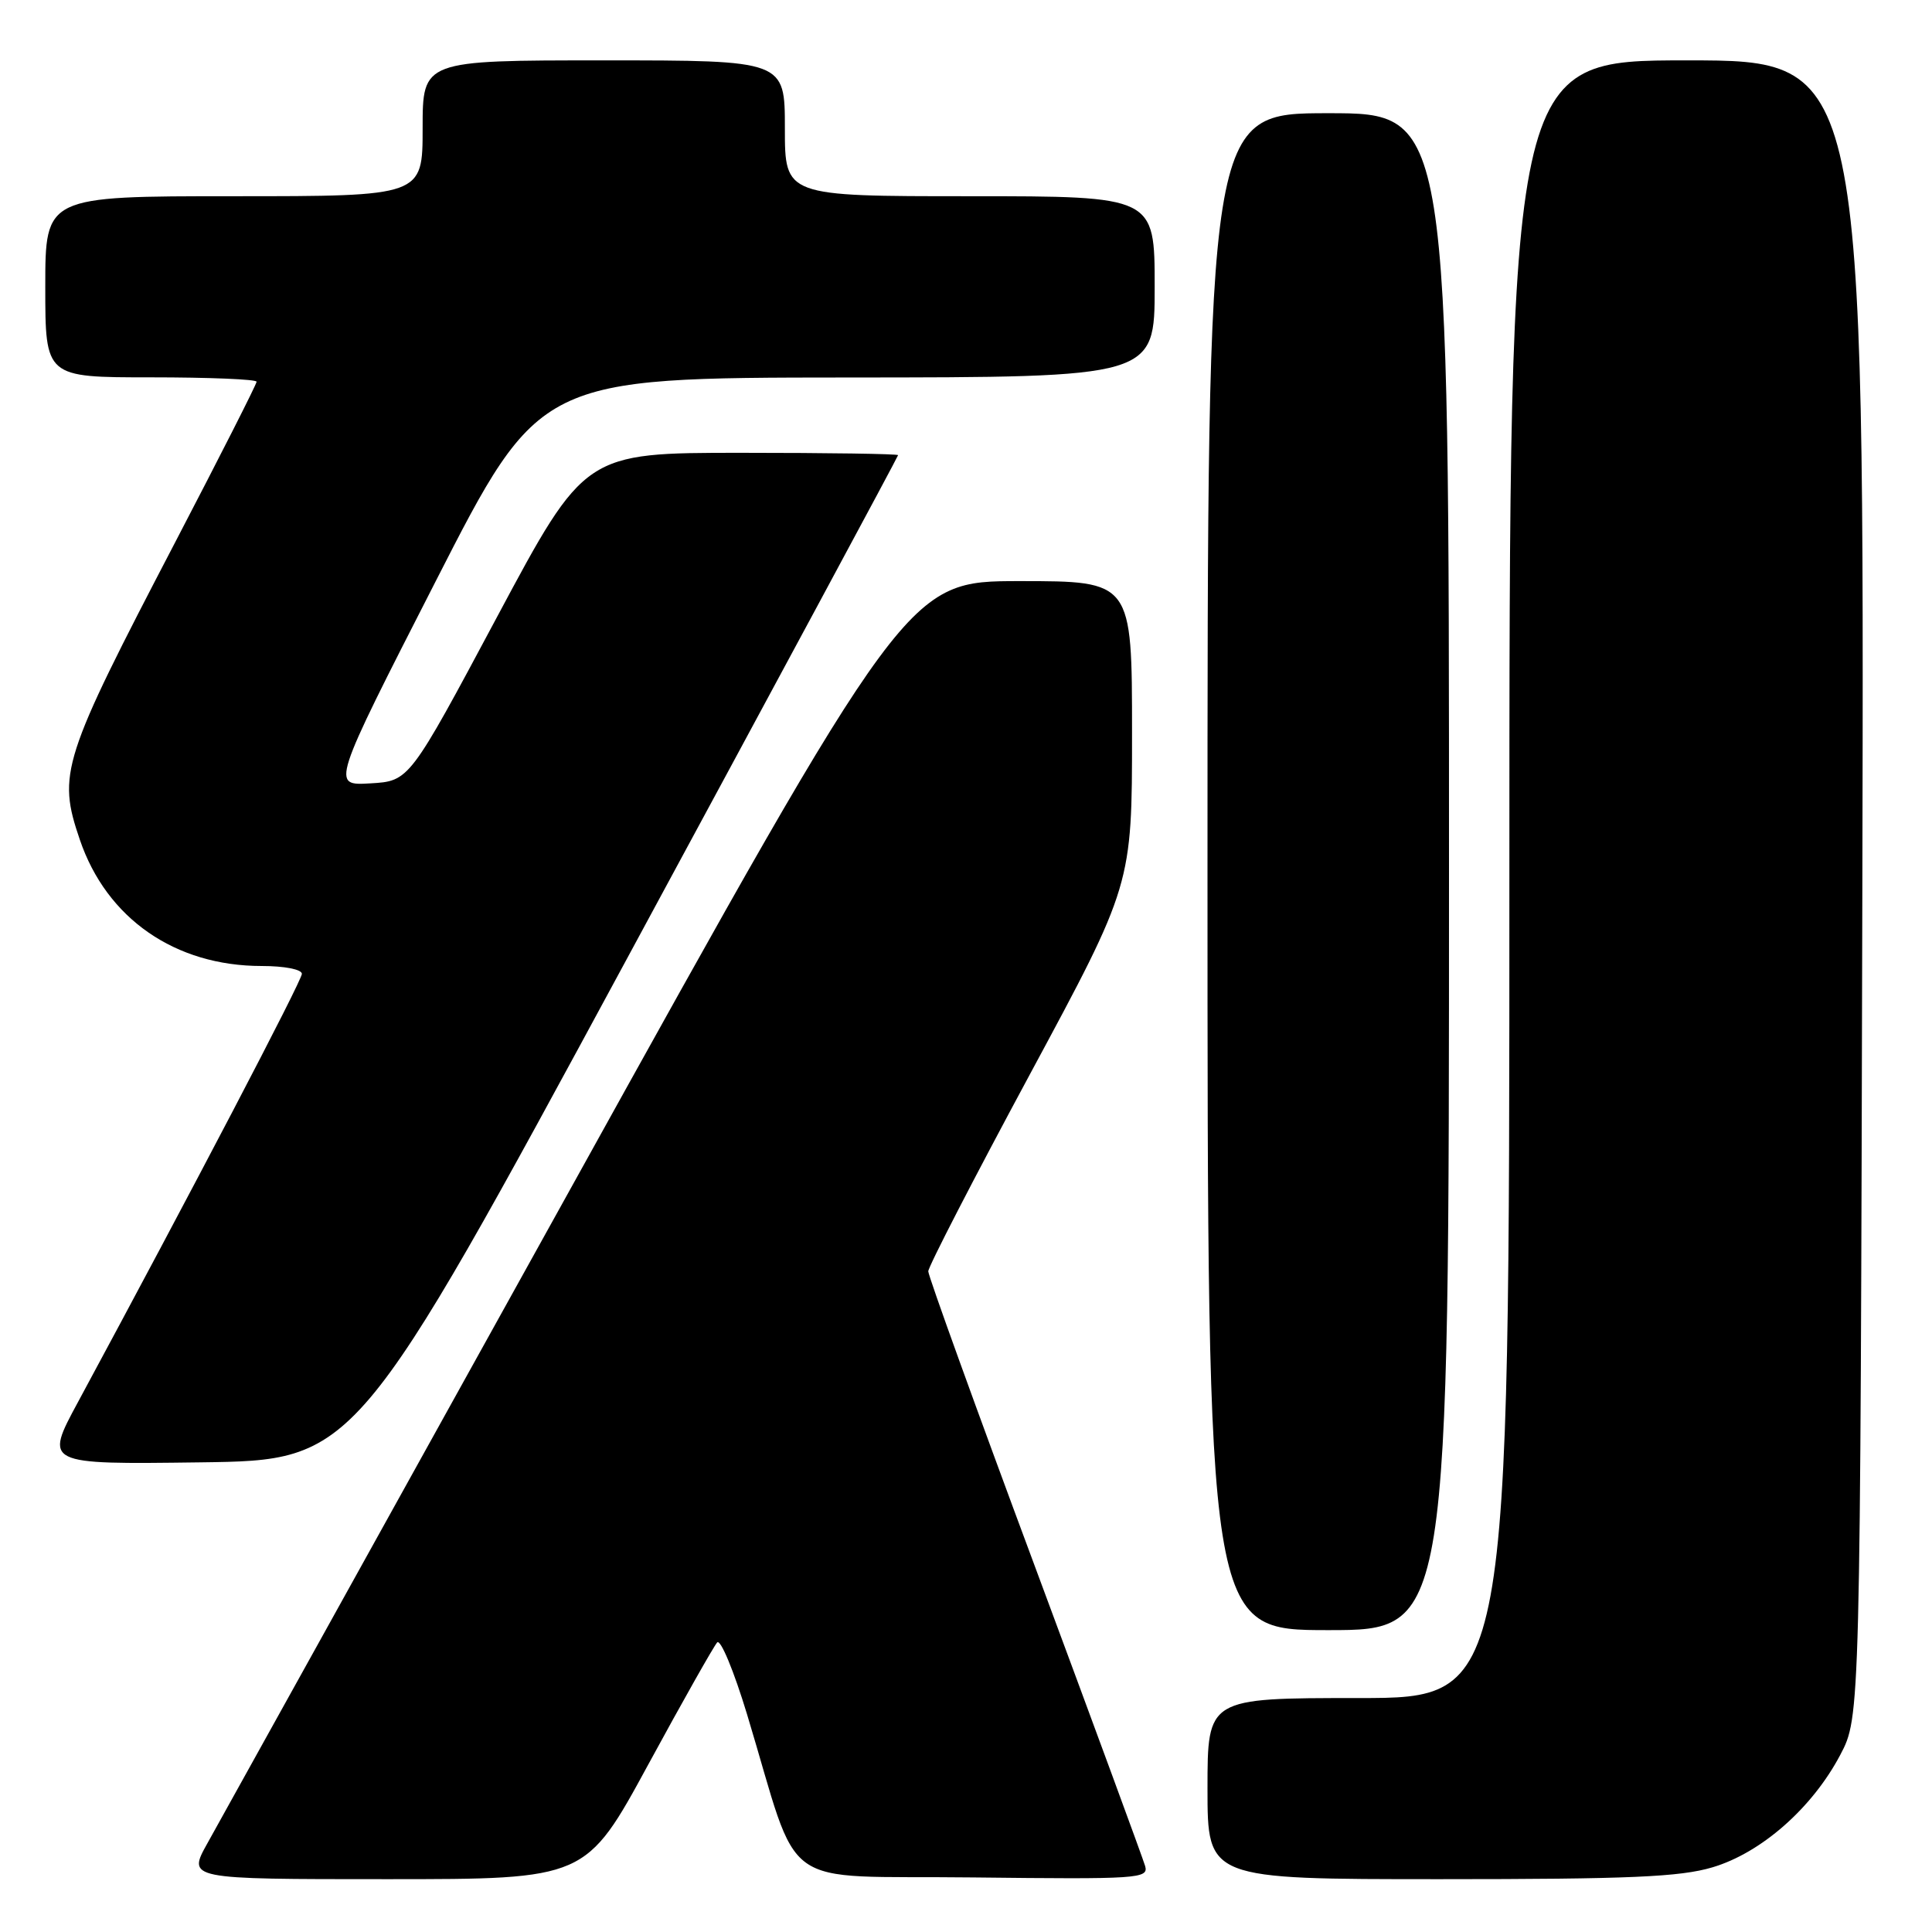 <?xml version="1.0" encoding="UTF-8" standalone="no"?>
<!DOCTYPE svg PUBLIC "-//W3C//DTD SVG 1.1//EN" "http://www.w3.org/Graphics/SVG/1.1/DTD/svg11.dtd" >
<svg xmlns="http://www.w3.org/2000/svg" xmlns:xlink="http://www.w3.org/1999/xlink" version="1.1" viewBox="0 0 256 256">
 <g >
 <path fill="currentColor"
d=" M 85.93 233.75 C 90.49 225.36 94.59 218.11 95.03 217.63 C 95.48 217.15 97.25 221.43 98.98 227.13 C 106.24 251.11 102.58 248.46 128.95 248.77 C 150.82 249.02 152.21 248.93 151.74 247.27 C 151.46 246.30 144.88 228.41 137.12 207.53 C 129.35 186.65 123.00 169.06 123.00 168.46 C 123.00 167.85 129.07 156.08 136.50 142.29 C 150.00 117.23 150.00 117.23 150.00 97.12 C 150.00 77.00 150.00 77.00 135.12 77.00 C 120.23 77.00 120.23 77.00 75.19 158.25 C 50.41 202.94 28.94 241.64 27.48 244.25 C 24.83 249.00 24.83 249.00 51.24 249.00 C 77.64 249.00 77.64 249.00 85.93 233.75 Z  M 226.91 247.43 C 233.38 245.51 240.13 239.57 243.84 232.54 C 246.50 227.50 246.50 227.50 246.77 117.75 C 247.03 8.00 247.03 8.00 223.52 8.00 C 200.00 8.00 200.00 8.00 200.00 116.50 C 200.00 225.00 200.00 225.00 180.00 225.00 C 160.00 225.00 160.00 225.00 160.00 237.00 C 160.00 249.00 160.00 249.00 190.82 249.00 C 215.89 249.00 222.62 248.71 226.91 247.43 Z  M 192.00 115.50 C 192.00 15.00 192.00 15.00 176.00 15.00 C 160.00 15.00 160.00 15.00 160.00 115.50 C 160.00 216.00 160.00 216.00 176.00 216.00 C 192.00 216.00 192.00 216.00 192.00 115.50 Z  M 83.06 127.06 C 102.83 90.51 119.00 60.48 119.00 60.31 C 119.00 60.14 109.66 60.00 98.24 60.00 C 77.49 60.00 77.49 60.00 65.86 81.75 C 54.24 103.50 54.24 103.50 49.07 103.80 C 43.89 104.11 43.89 104.11 57.70 77.08 C 71.50 50.05 71.50 50.05 112.25 50.02 C 153.00 50.00 153.00 50.00 153.00 38.00 C 153.00 26.00 153.00 26.00 128.50 26.00 C 104.00 26.00 104.00 26.00 104.00 17.00 C 104.00 8.00 104.00 8.00 80.00 8.00 C 56.00 8.00 56.00 8.00 56.00 17.00 C 56.00 26.00 56.00 26.00 31.00 26.00 C 6.00 26.00 6.00 26.00 6.00 38.00 C 6.00 50.00 6.00 50.00 20.00 50.00 C 27.70 50.00 34.00 50.26 34.00 50.58 C 34.00 50.90 29.16 60.44 23.25 71.78 C 8.18 100.69 7.59 102.51 10.58 111.27 C 14.13 121.71 23.20 128.00 34.68 128.00 C 37.70 128.00 40.00 128.45 40.00 129.04 C 40.00 129.94 25.44 157.78 10.34 185.77 C 5.87 194.04 5.87 194.04 26.50 193.77 C 47.12 193.50 47.12 193.50 83.06 127.06 Z "/>
</g>
</svg>